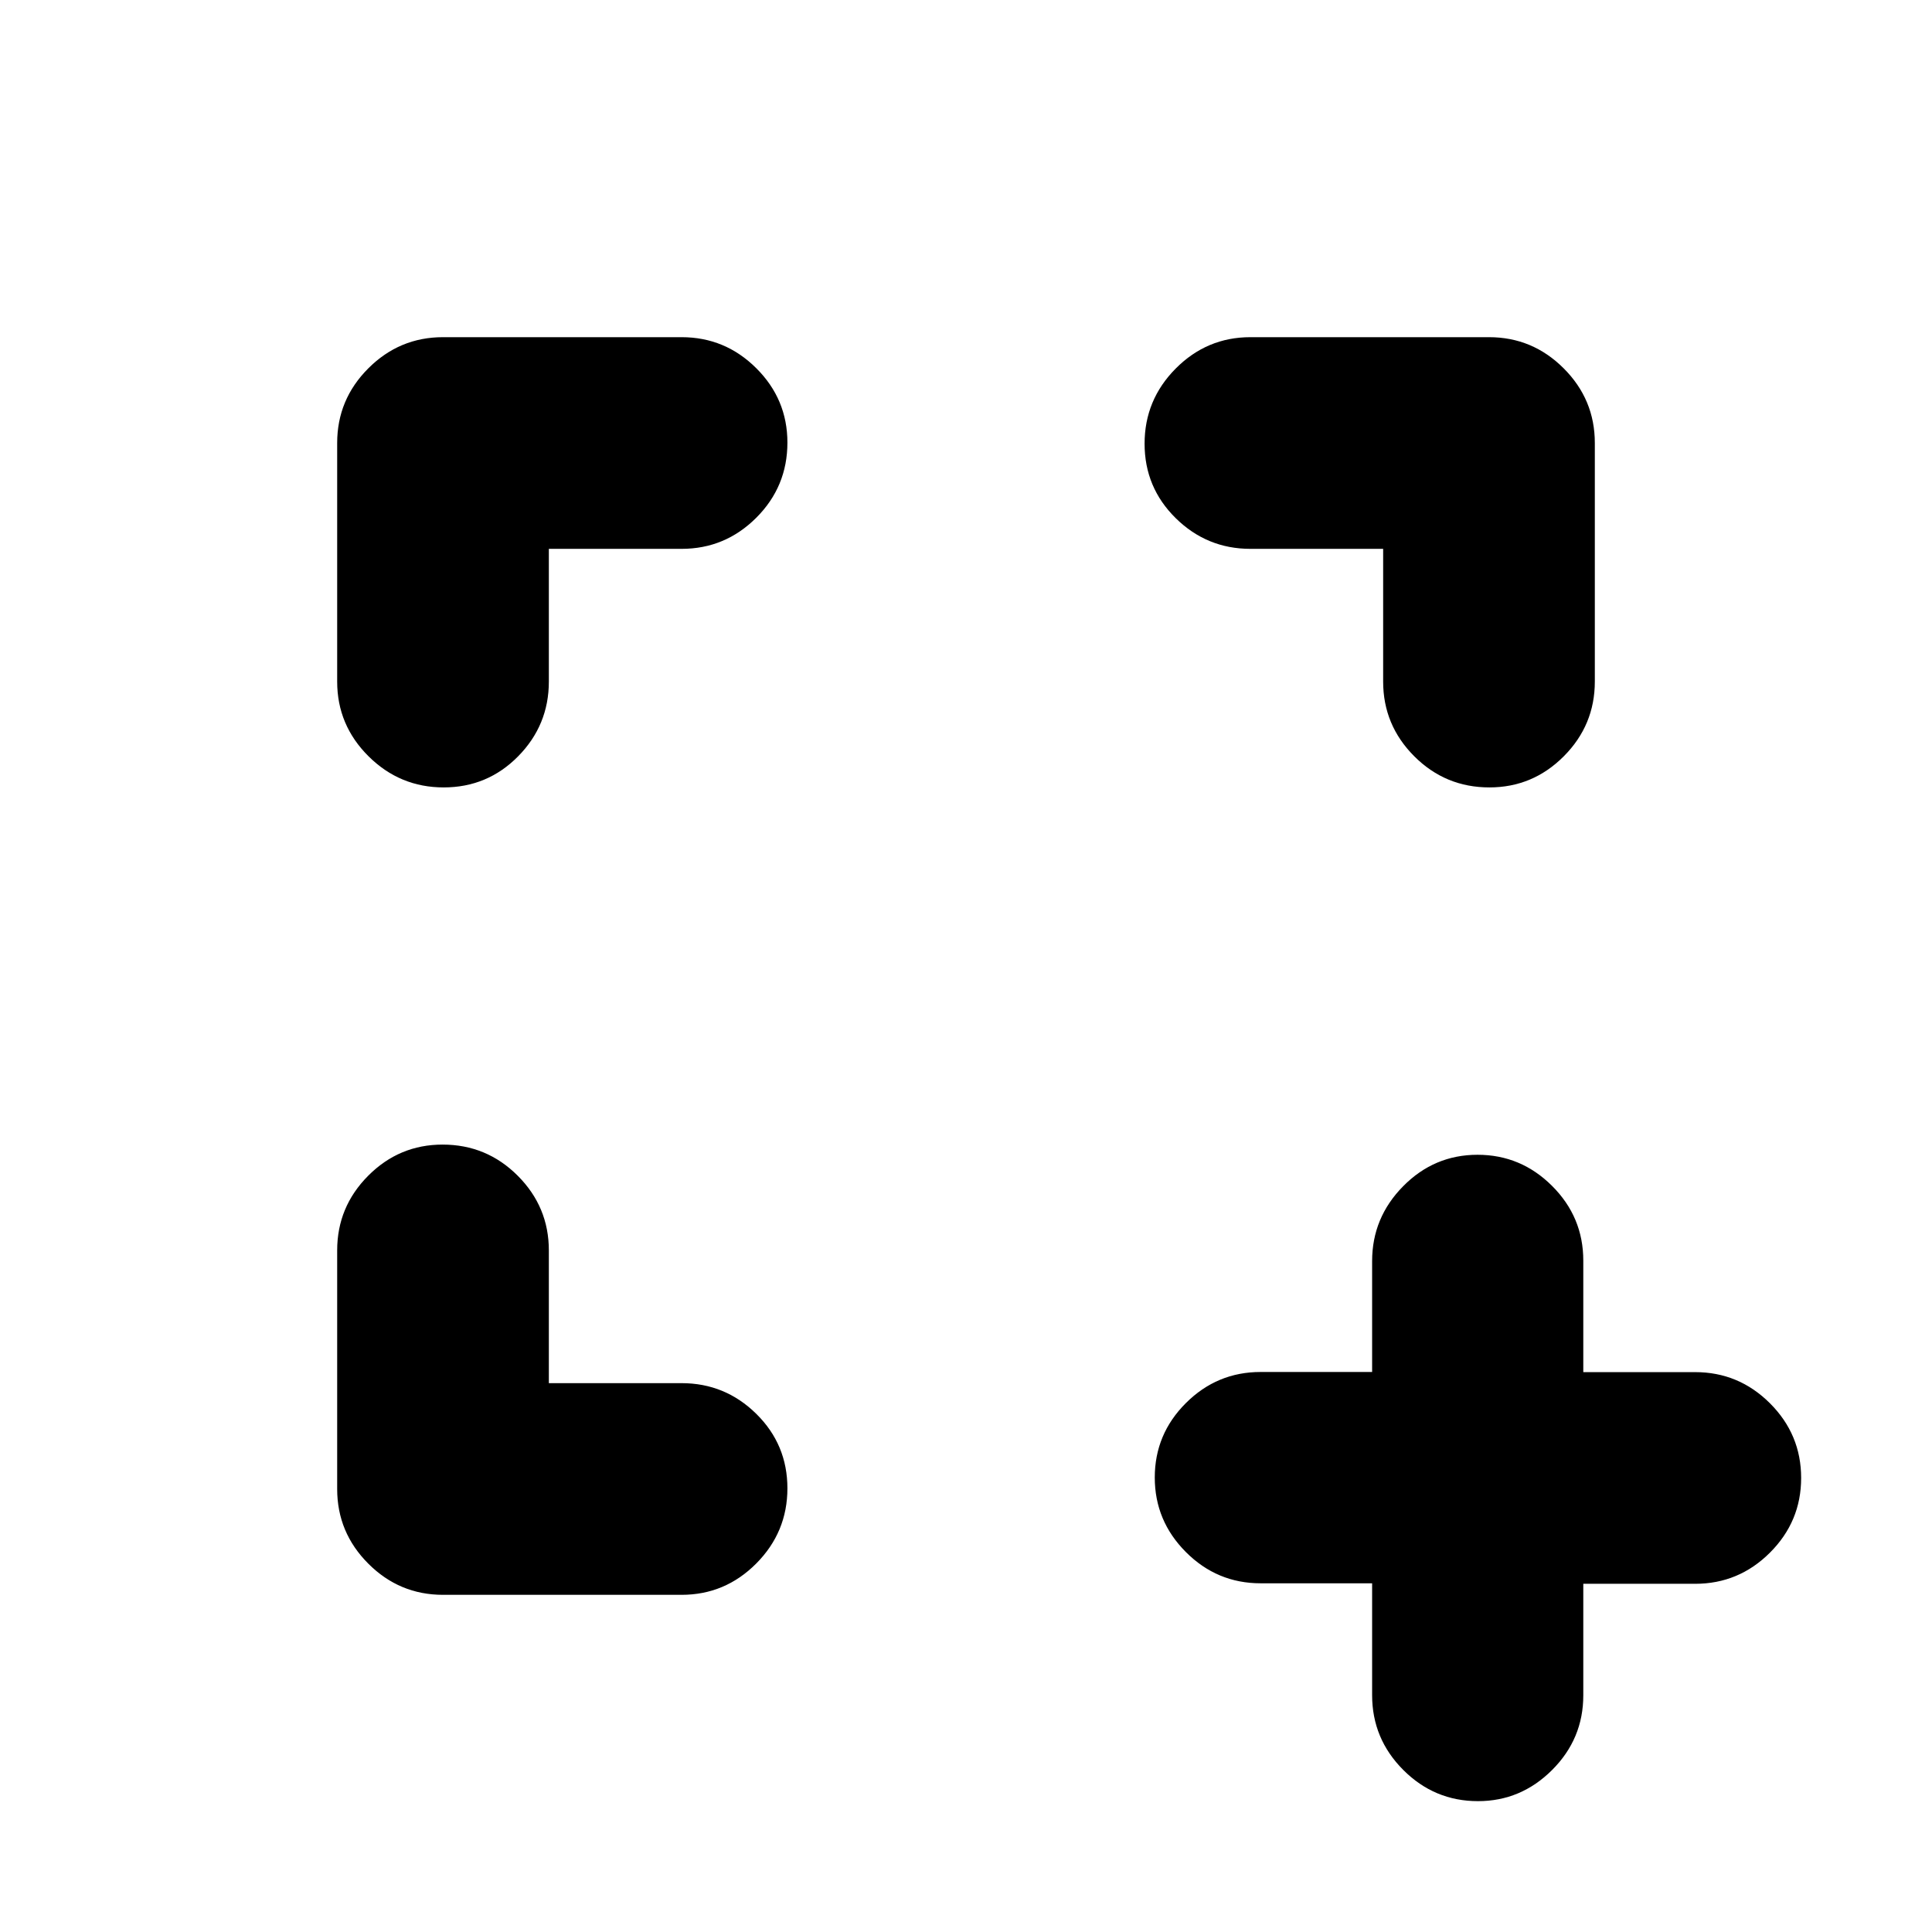 <svg xmlns="http://www.w3.org/2000/svg" height="20" viewBox="0 -960 960 960" width="20"><path d="M272.72-272.72h65.95q21.64 0 37.12 15.25 15.47 15.24 15.47 37.01 0 21.76-15.47 37.34-15.48 15.58-37.12 15.58H220.13q-21.64 0-37.11-15.48-15.48-15.47-15.48-37.11v-118.54q0-21.64 15.42-37.12 15.41-15.47 36.96-15.47 21.88 0 37.34 15.47 15.46 15.48 15.46 37.12v65.95Zm0-414.56v65.95q0 21.64-15.25 37.12-15.24 15.47-37.01 15.47-21.76 0-37.34-15.47-15.58-15.48-15.58-37.12v-118.54q0-21.64 15.48-37.11 15.47-15.48 37.11-15.48h118.54q21.64 0 37.12 15.42 15.47 15.41 15.47 36.96 0 21.88-15.47 37.34-15.48 15.46-37.12 15.46h-65.95Zm414.56 0h-65.95q-21.64 0-37.12-15.25-15.47-15.24-15.47-37.01 0-21.76 15.47-37.34 15.48-15.58 37.12-15.58h118.54q21.64 0 37.11 15.48 15.48 15.47 15.48 37.11v118.54q0 21.64-15.42 37.12-15.41 15.47-36.96 15.47-21.88 0-37.34-15.47-15.46-15.48-15.46-37.12v-65.95Zm-5.48 514.01h-55.41q-21.64 0-37.11-15.5-15.48-15.5-15.48-37.07 0-21.58 15.48-37 15.47-15.43 37.11-15.43h55.41v-55.1q0-21.58 15.42-37.2 15.41-15.63 36.96-15.63t37.05 15.48q15.5 15.47 15.5 37.11v55.41h55.58q21.67 0 37.17 15.48 15.5 15.47 15.5 37.11t-15.5 37.11q-15.5 15.48-37.17 15.48h-55.58v55.41q0 21.64-15.5 37.11-15.5 15.48-36.84 15.48-21.64 0-37.11-15.5-15.48-15.5-15.48-37.17v-55.58Z"/></svg>